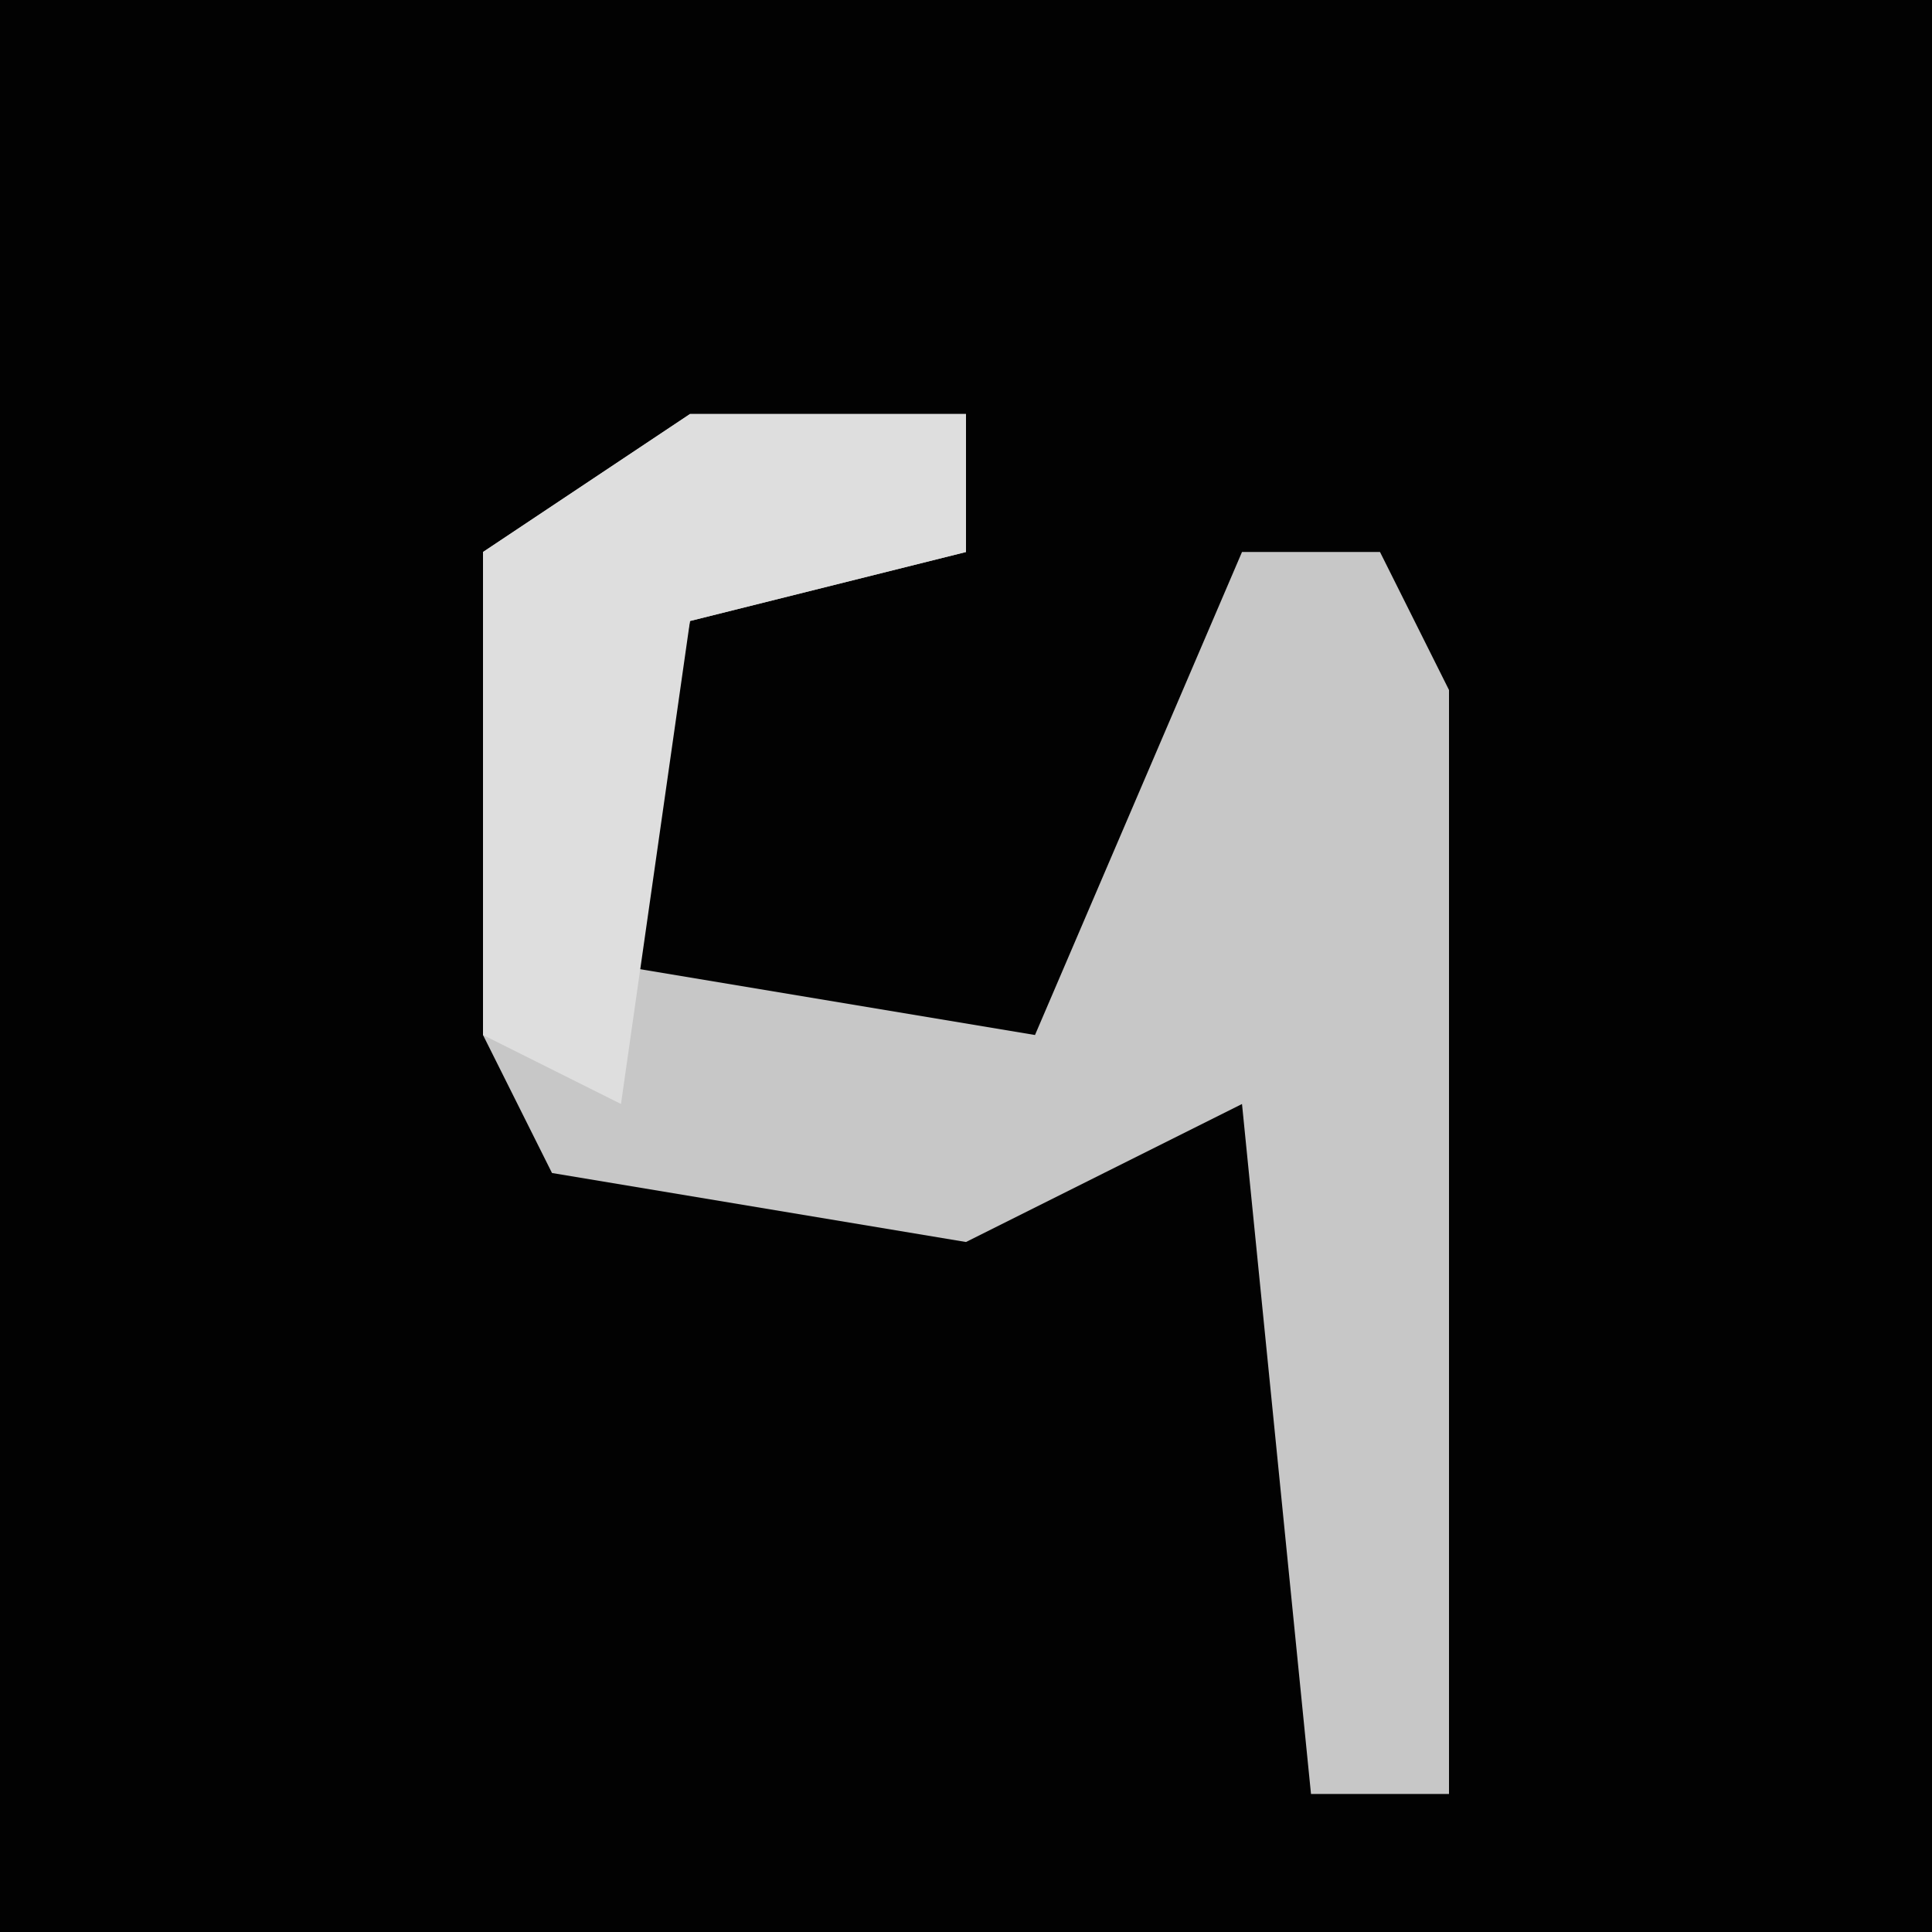<?xml version="1.0" encoding="UTF-8"?>
<svg version="1.1" xmlns="http://www.w3.org/2000/svg" width="28" height="28">
<path d="M0,0 L28,0 L28,28 L0,28 Z " fill="#020202" transform="translate(0,0)"/>
<path d="M0,0 L4,0 L4,2 L0,3 L-1,8 L5,9 L8,2 L10,2 L11,4 L11,20 L9,20 L8,10 L4,12 L-2,11 L-3,9 L-3,2 Z " fill="#C7C7C7" transform="translate(10,6)"/>
<path d="M0,0 L4,0 L4,2 L0,3 L-1,10 L-3,9 L-3,2 Z " fill="#DEDEDE" transform="translate(10,6)"/>
</svg>
